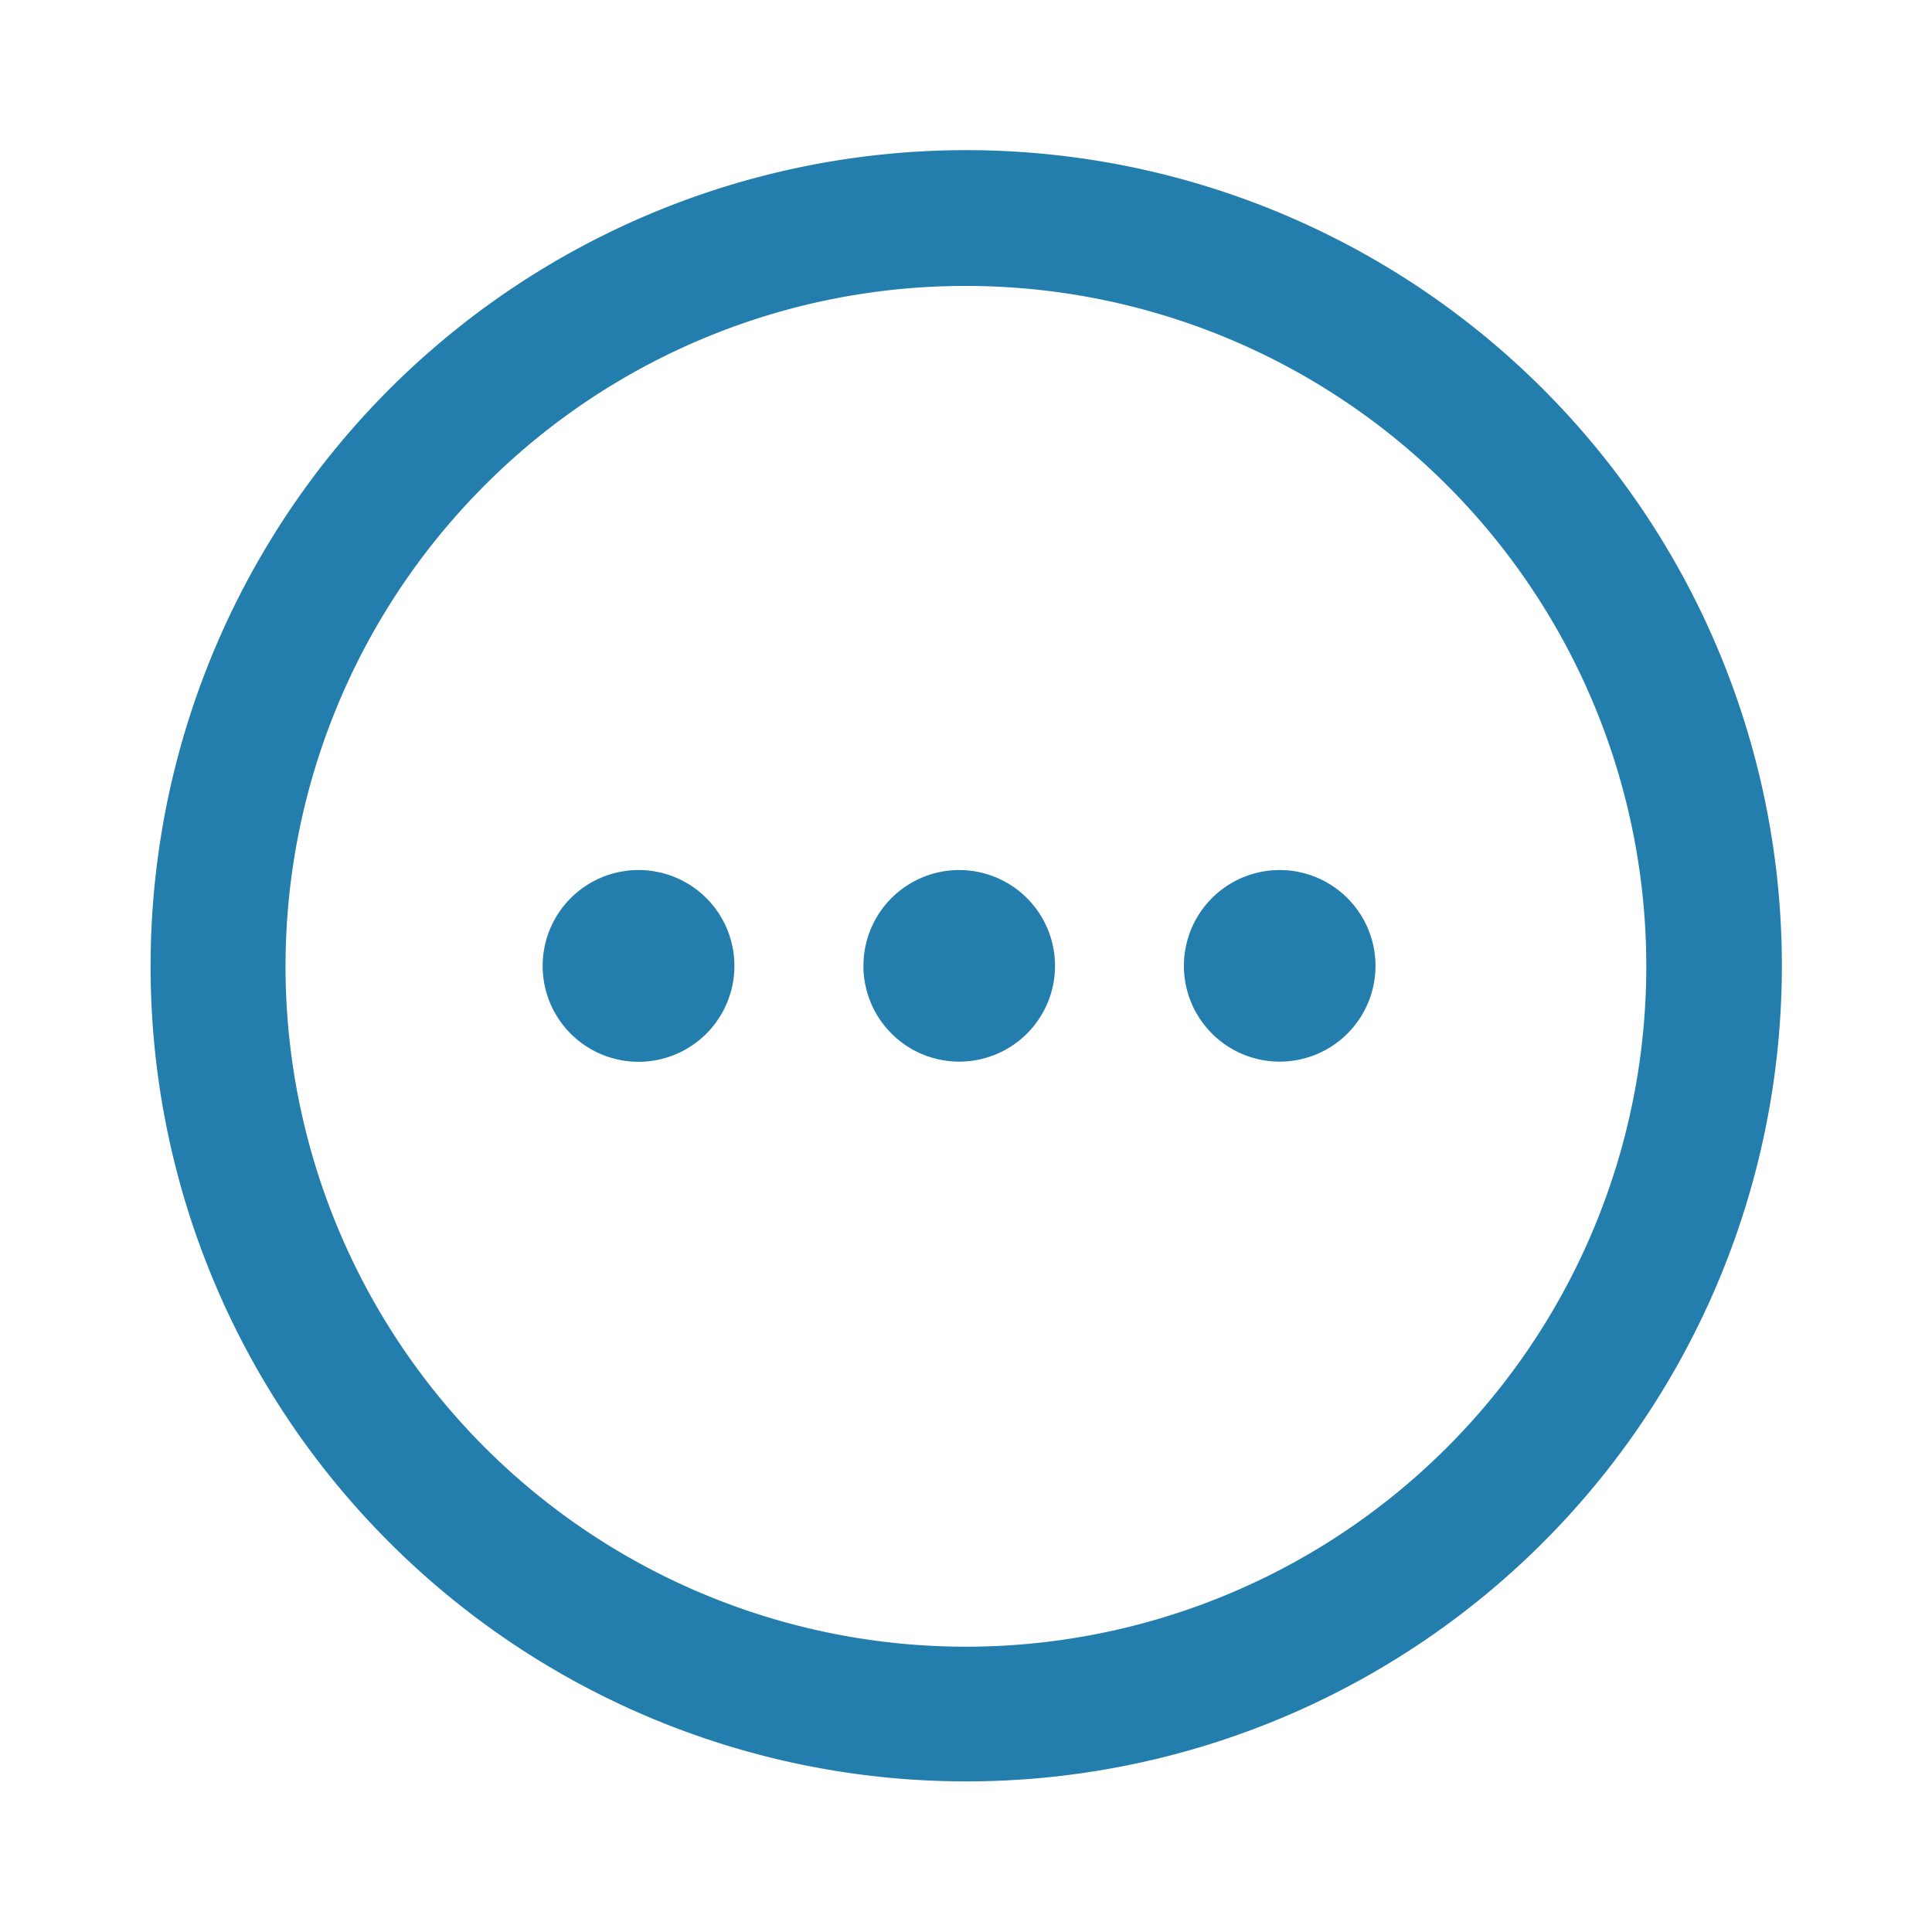 <svg id="list_more_categorey" data-name="list more categorey" xmlns="http://www.w3.org/2000/svg" width="24" height="24" viewBox="0 0 24 24">
  <g id="icon" transform="translate(22290 16882)">
    <rect id="Rectangle_7374" data-name="Rectangle 7374" width="24" height="24" transform="translate(-22290 -16882)" fill="rgba(255,255,255,0)"/>
    <g id="more-options-ellipsis-icon" transform="translate(-22288.129 -16880.129)">
      <path id="Path_11050" data-name="Path 11050" d="M0,10.129A10.132,10.132,0,1,1,2.967,17.29,10.1,10.1,0,0,1,0,10.129Zm15.216,0a1.19,1.19,0,1,1-1.19-1.192,1.191,1.191,0,0,1,1.19,1.192Zm-7.964,0A1.191,1.191,0,1,1,6.06,8.937a1.19,1.19,0,0,1,1.192,1.192Zm3.983,0a1.19,1.19,0,1,1-1.19-1.192,1.191,1.191,0,0,1,1.19,1.192ZM4.154,4.154a8.452,8.452,0,1,0,5.974-2.473A8.427,8.427,0,0,0,4.154,4.154Z" fill="#237eae"/>
    </g>
  </g>
</svg>
